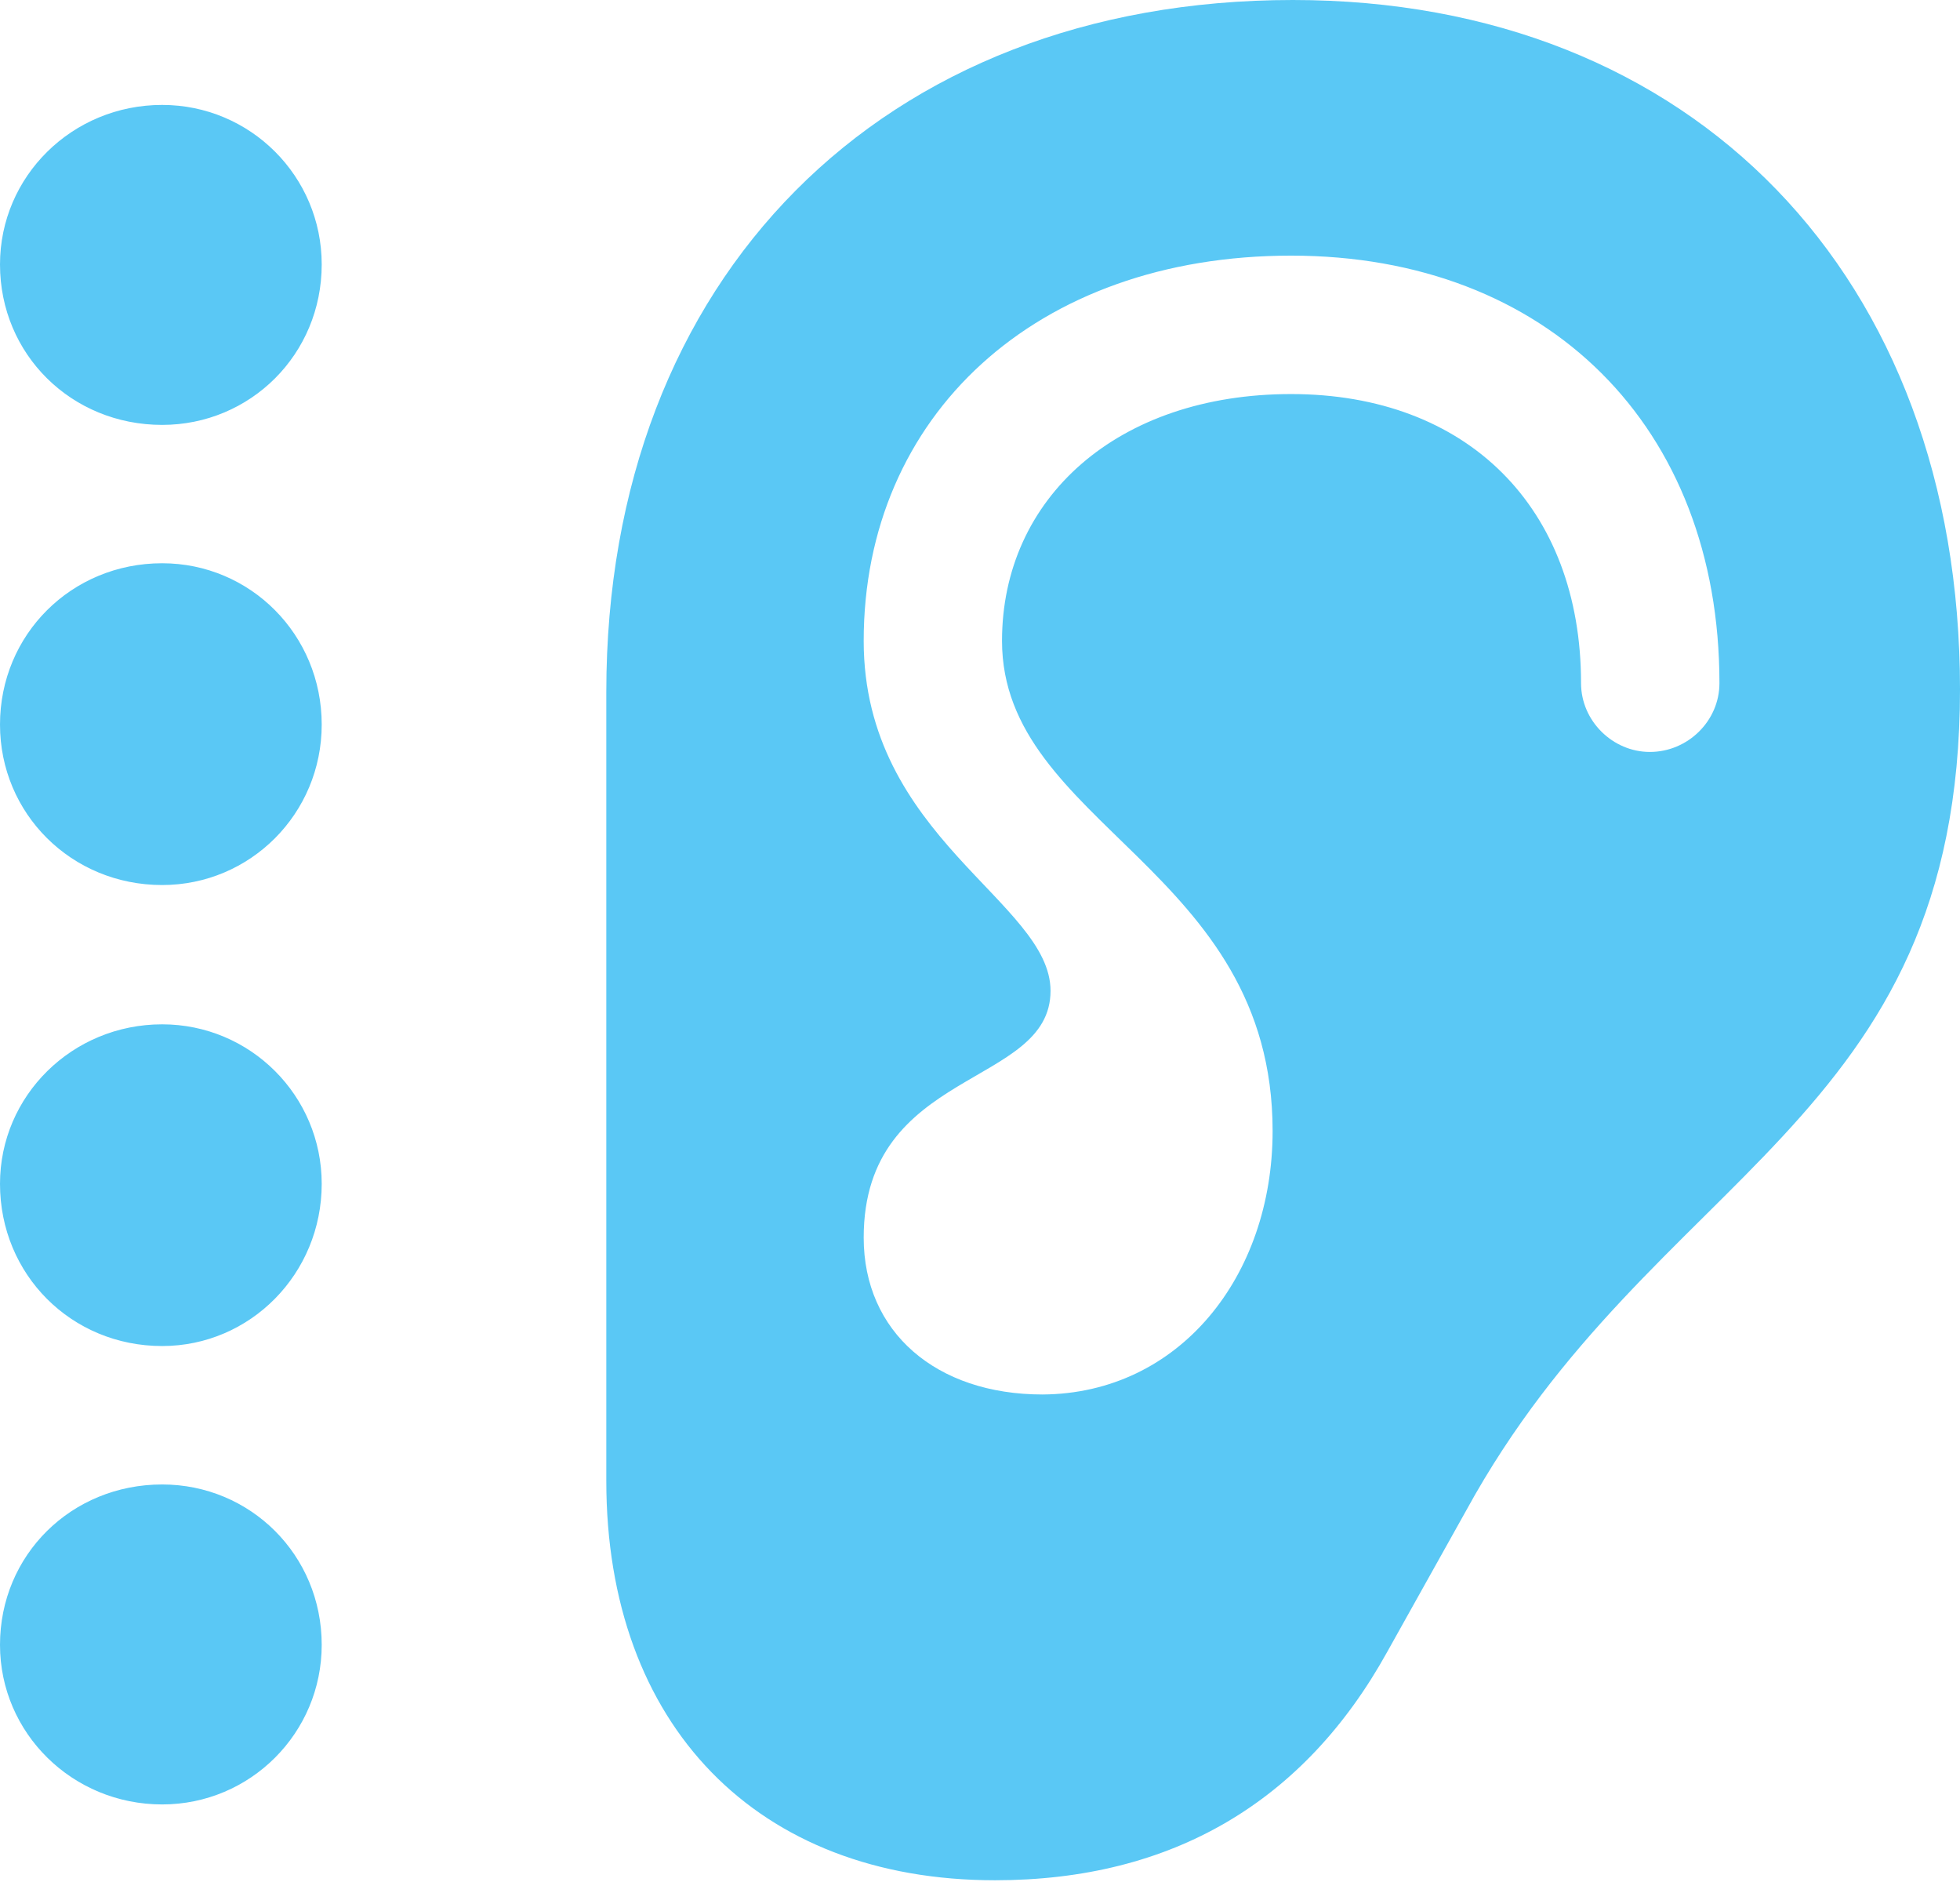 <?xml version="1.0" encoding="UTF-8"?>
<!--Generator: Apple Native CoreSVG 175.5-->
<!DOCTYPE svg
PUBLIC "-//W3C//DTD SVG 1.1//EN"
       "http://www.w3.org/Graphics/SVG/1.1/DTD/svg11.dtd">
<svg version="1.1" xmlns="http://www.w3.org/2000/svg" xmlns:xlink="http://www.w3.org/1999/xlink" width="27.148" height="26.062">
 <g>
  <rect height="26.062" opacity="0" width="27.148" x="0" y="0"/>
  <path d="M2.246 5.884C3.467 5.884 4.456 4.907 4.456 3.662C4.456 2.441 3.467 1.453 2.246 1.453C1.001 1.453 0 2.441 0 3.662C0 4.907 0.989 5.884 2.246 5.884ZM2.246 12.256C3.467 12.256 4.456 11.267 4.456 10.034C4.456 8.789 3.467 7.8 2.246 7.8C0.989 7.8 0 8.789 0 10.034C0 11.267 0.989 12.256 2.246 12.256ZM2.246 18.64C3.467 18.64 4.456 17.639 4.456 16.394C4.456 15.173 3.467 14.185 2.246 14.185C1.001 14.185 0 15.173 0 16.394C0 17.651 0.989 18.64 2.246 18.64ZM2.246 24.988C3.467 24.988 4.456 23.999 4.456 22.778C4.456 21.533 3.467 20.557 2.246 20.557C0.989 20.557 0 21.533 0 22.778C0 23.999 1.001 24.988 2.246 24.988ZM8.398 20.508C8.398 23.889 10.486 26.038 13.782 26.038C16.235 26.038 18.066 24.951 19.214 22.876L20.312 20.911C22.888 16.211 27.148 15.588 27.148 9.546C27.148 3.821 23.45 0 17.908 0C12.219 0 8.398 3.845 8.398 9.583ZM11.963 17.139C11.963 14.783 14.551 15.063 14.551 13.721C14.551 12.488 11.963 11.597 11.963 8.875C11.963 5.762 14.343 3.54 17.883 3.54C21.436 3.54 23.816 5.908 23.816 9.46C23.816 9.985 23.377 10.413 22.852 10.413C22.339 10.413 21.899 9.985 21.899 9.46C21.899 7.031 20.325 5.457 17.883 5.457C15.479 5.457 13.879 6.897 13.879 8.875C13.879 11.426 17.627 12.024 17.627 15.662C17.627 17.676 16.333 19.299 14.441 19.311C12.964 19.311 11.963 18.445 11.963 17.139Z" fill="#5ac8f5"/>
 </g>
</svg>
